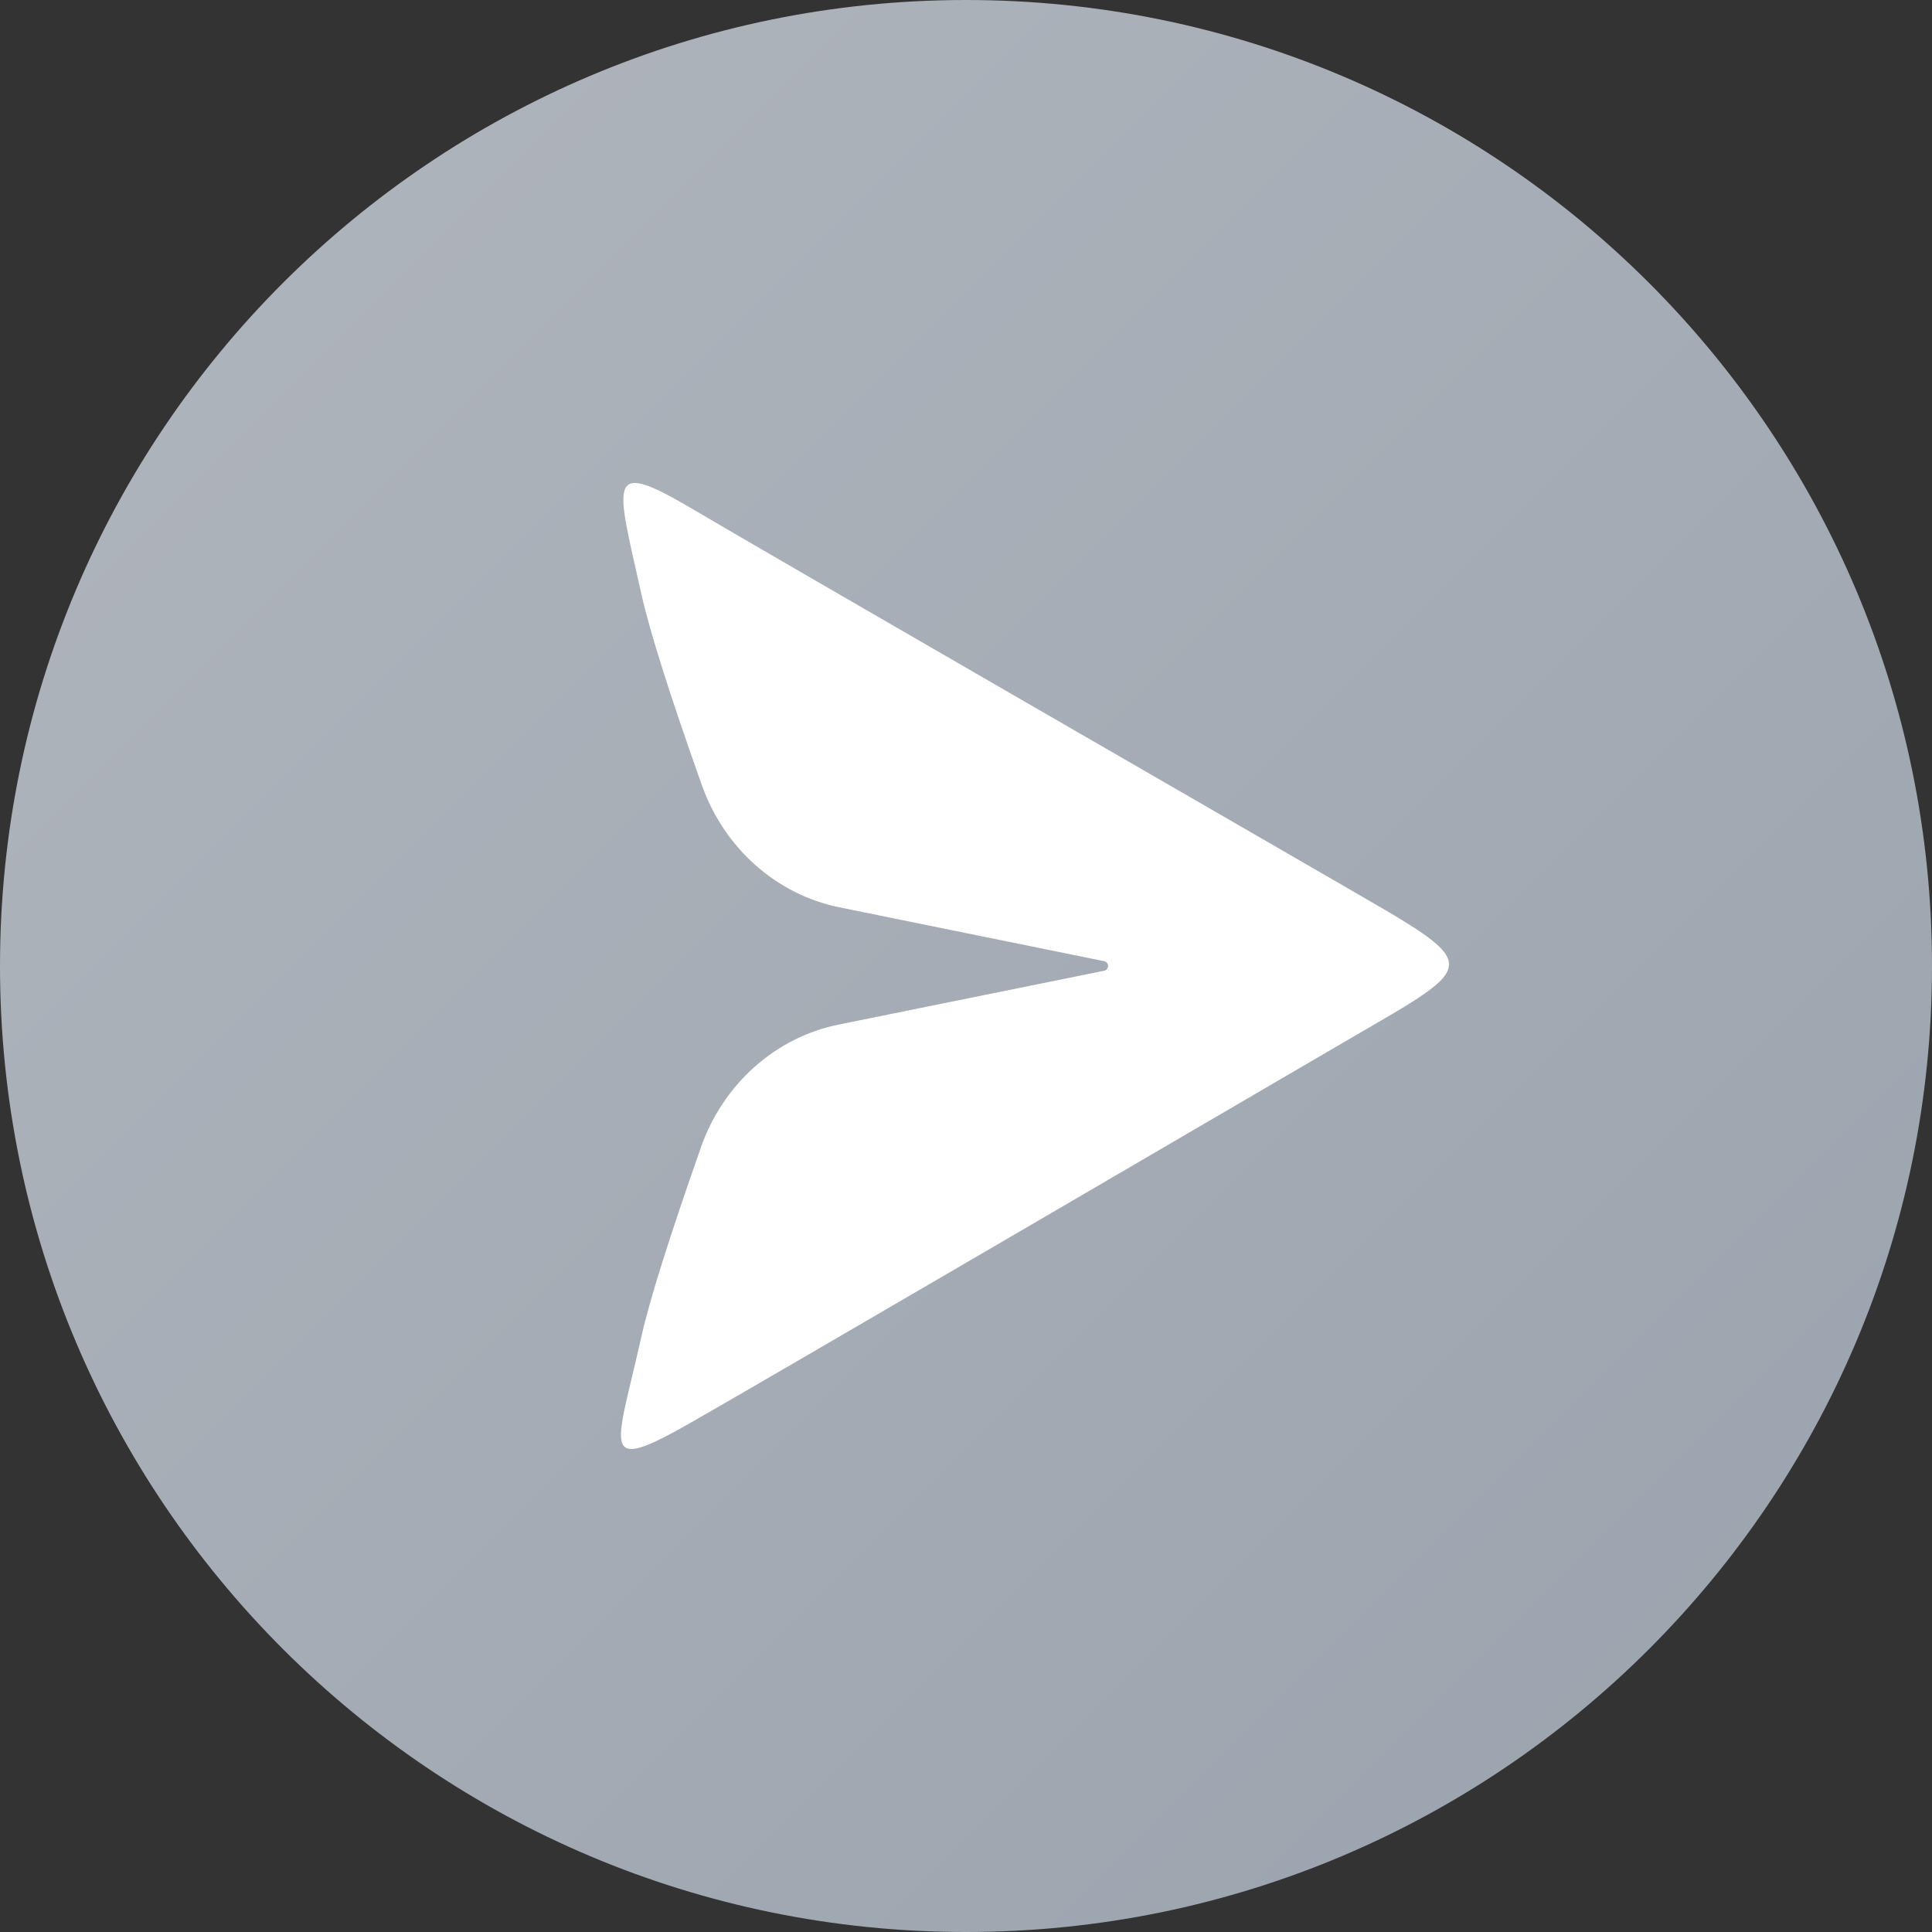 <?xml version="1.0" encoding="UTF-8"?><svg fill="none" height="28" viewBox="0 0 28 28" width="28" xmlns="http://www.w3.org/2000/svg" xmlns:xlink="http://www.w3.org/1999/xlink"><rect x="0" y="0" width="28" height="28" fill="#333333" stroke="none"/><linearGradient id="a" gradientUnits="userSpaceOnUse" x1="-14" x2="14" y1="14" y2="42"><stop offset="0" stop-color="#b1b6bd"/><stop offset="1" stop-color="#99a2ad"/></linearGradient><path d="m0 14c0-7.732 6.268-14 14-14 7.732 0 14 6.268 14 14 0 7.732-6.268 14-14 14-7.732 0-14-6.268-14-14z" fill="url(#a)"/><path d="m10.159 16.628c-.457 1.298-.744 2.211-.862 2.737-.369 1.653-.637 2.026.738 1.24 1.375-.786 8.031-4.678 9.516-5.544 1.936-1.128 1.962-1.04-.104-2.237-1.573-.912-8.151-4.703-9.412-5.448-1.261-.744-1.107-.413-.738 1.24.119.533.41 1.453.874 2.761.325.915 1.079 1.586 1.992 1.772l3.843.782c.036.007.059.044.052.082-.005.028-.026.049-.052.055l-3.852.781c-.916.186-1.672.86-1.996 1.778z" fill="#fff"/></svg>
